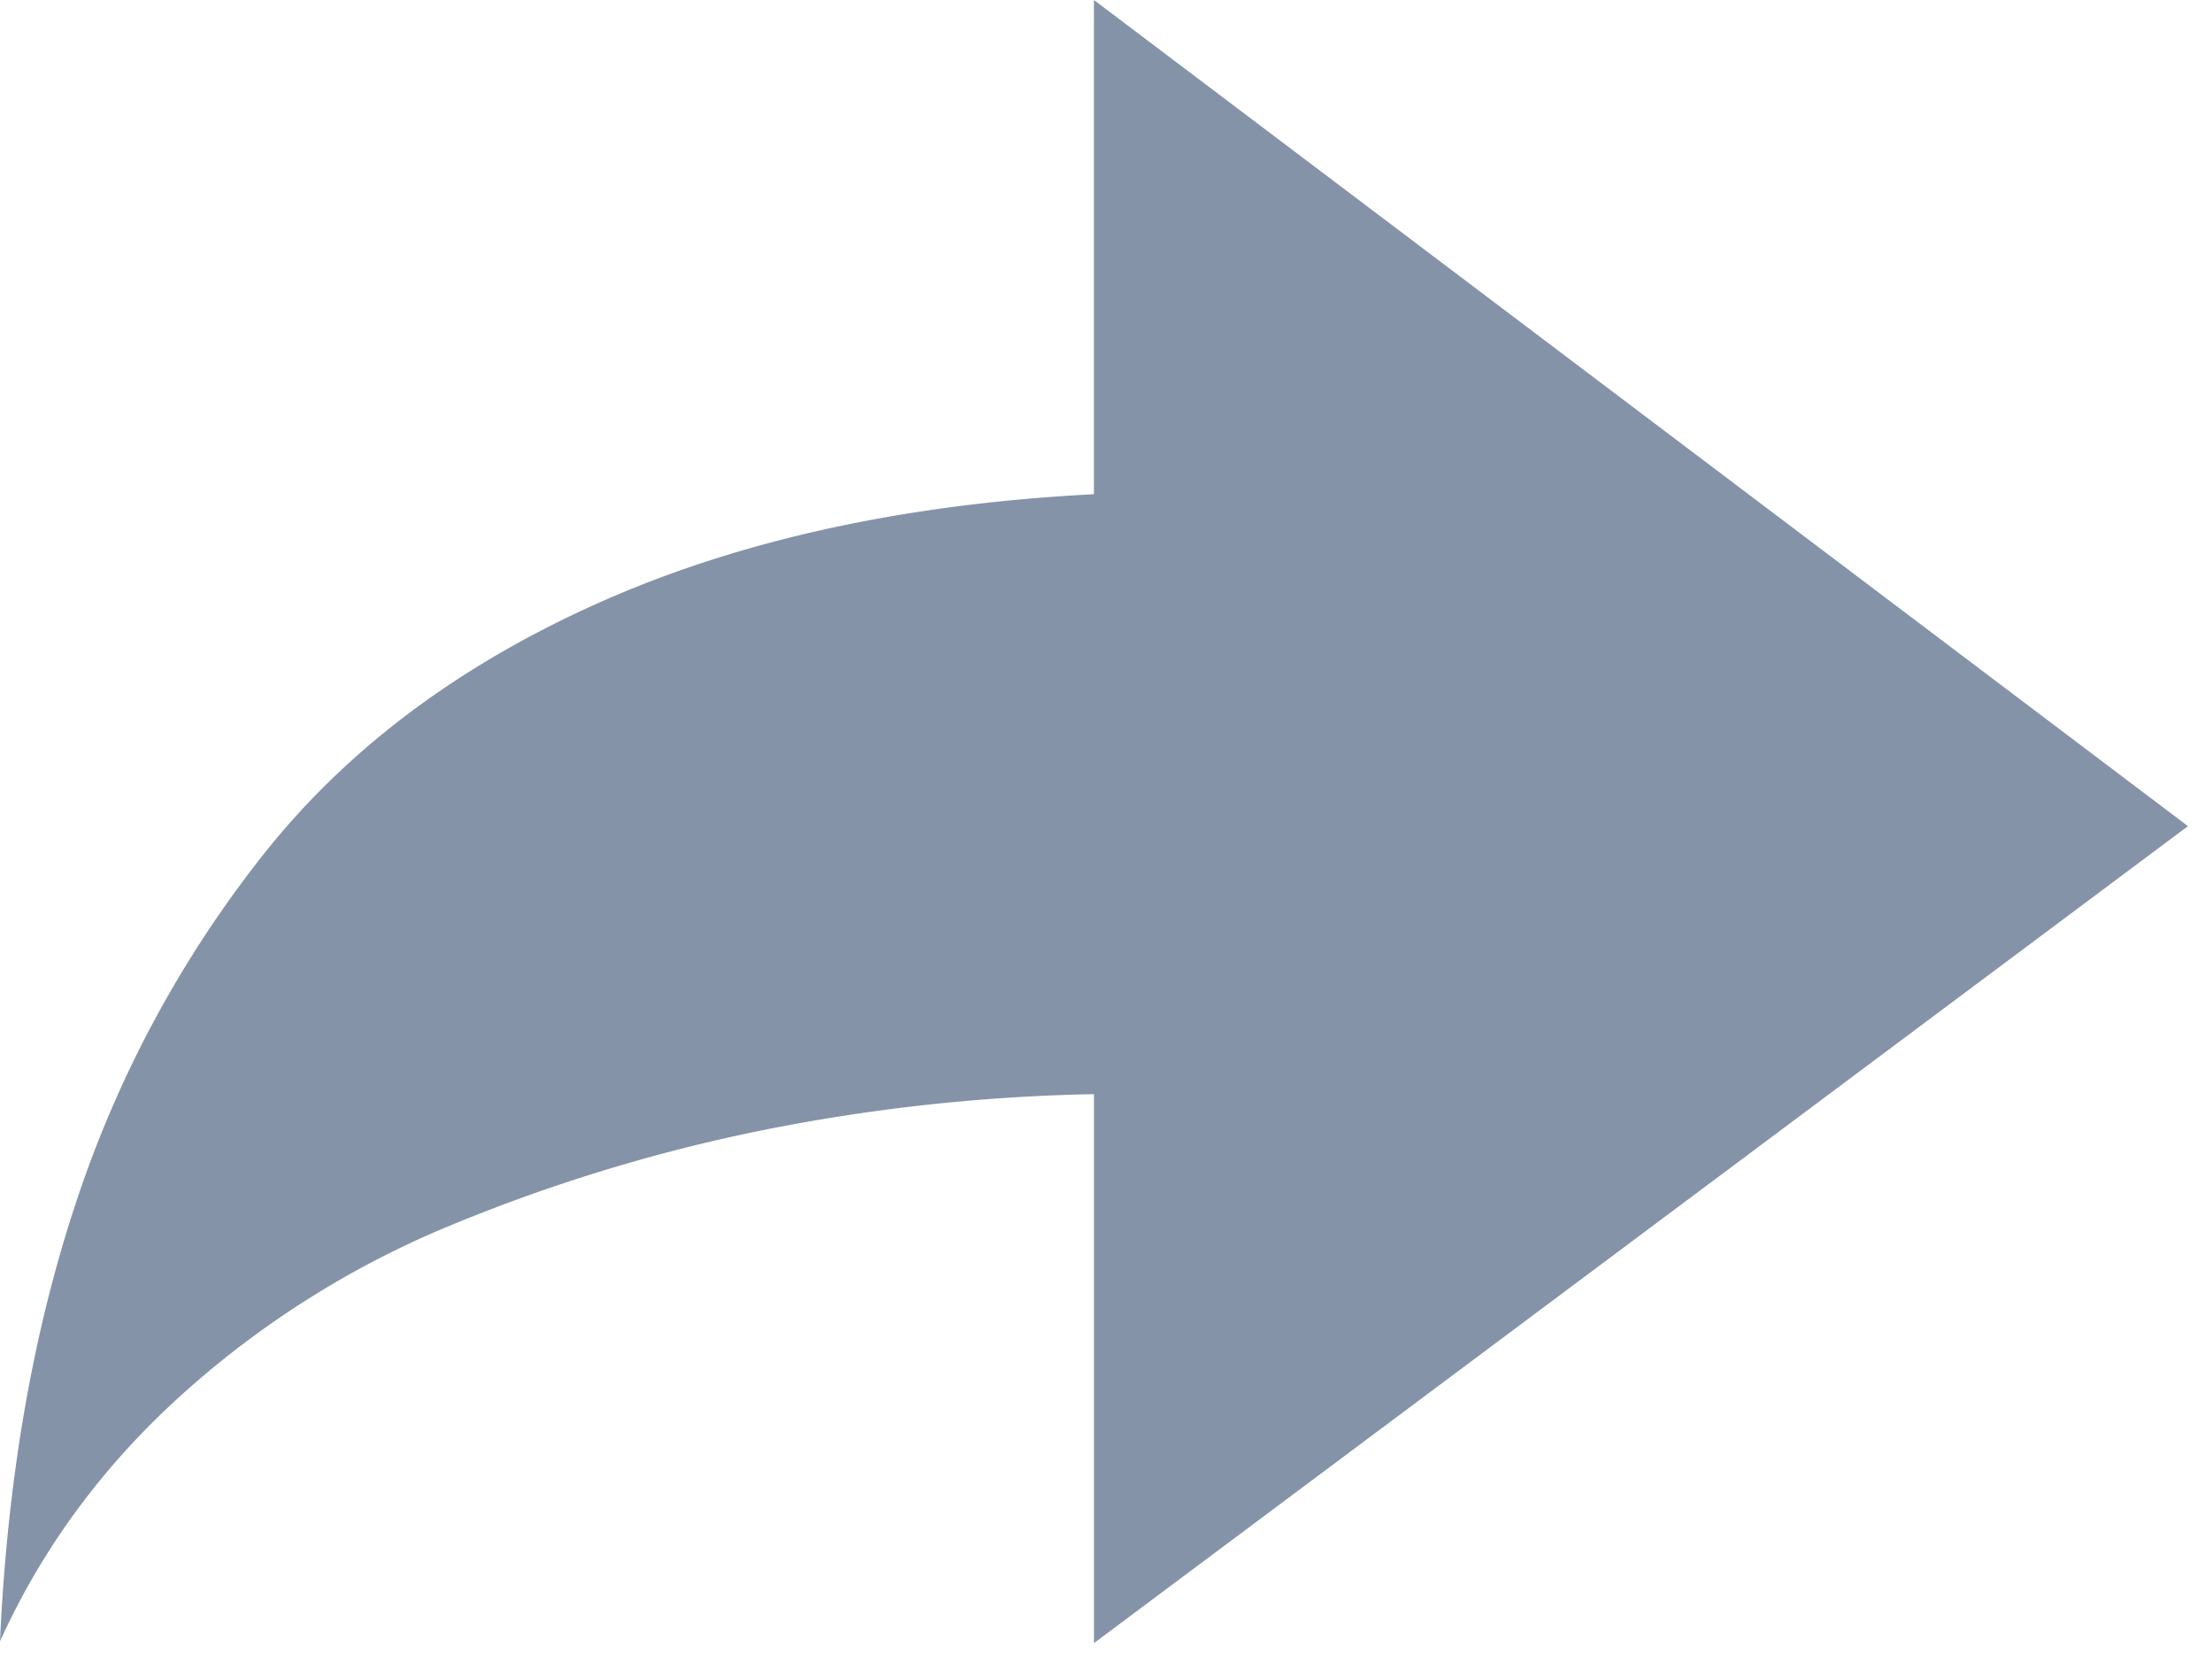 <svg xmlns="http://www.w3.org/2000/svg" width="53" height="40" viewBox="0 0 53 40">
    <path fill="#8493A8" fill-rule="evenodd" d="M1.791 28.898a27.092 27.092 0 0 1 4.522-8.431c1.995-2.52 4.674-4.529 8.038-6.029s7.317-2.366 11.86-2.599V0l26.213 19.79L26.212 39.36v-13.15a44.5 44.5 0 0 0-7.995.875 40.57 40.57 0 0 0-7.427 2.271 22.28 22.28 0 0 0-6.421 4.041c-1.893 1.704-3.35 3.677-4.369 5.92.175-3.845.772-7.318 1.791-10.42z"/>
</svg>
